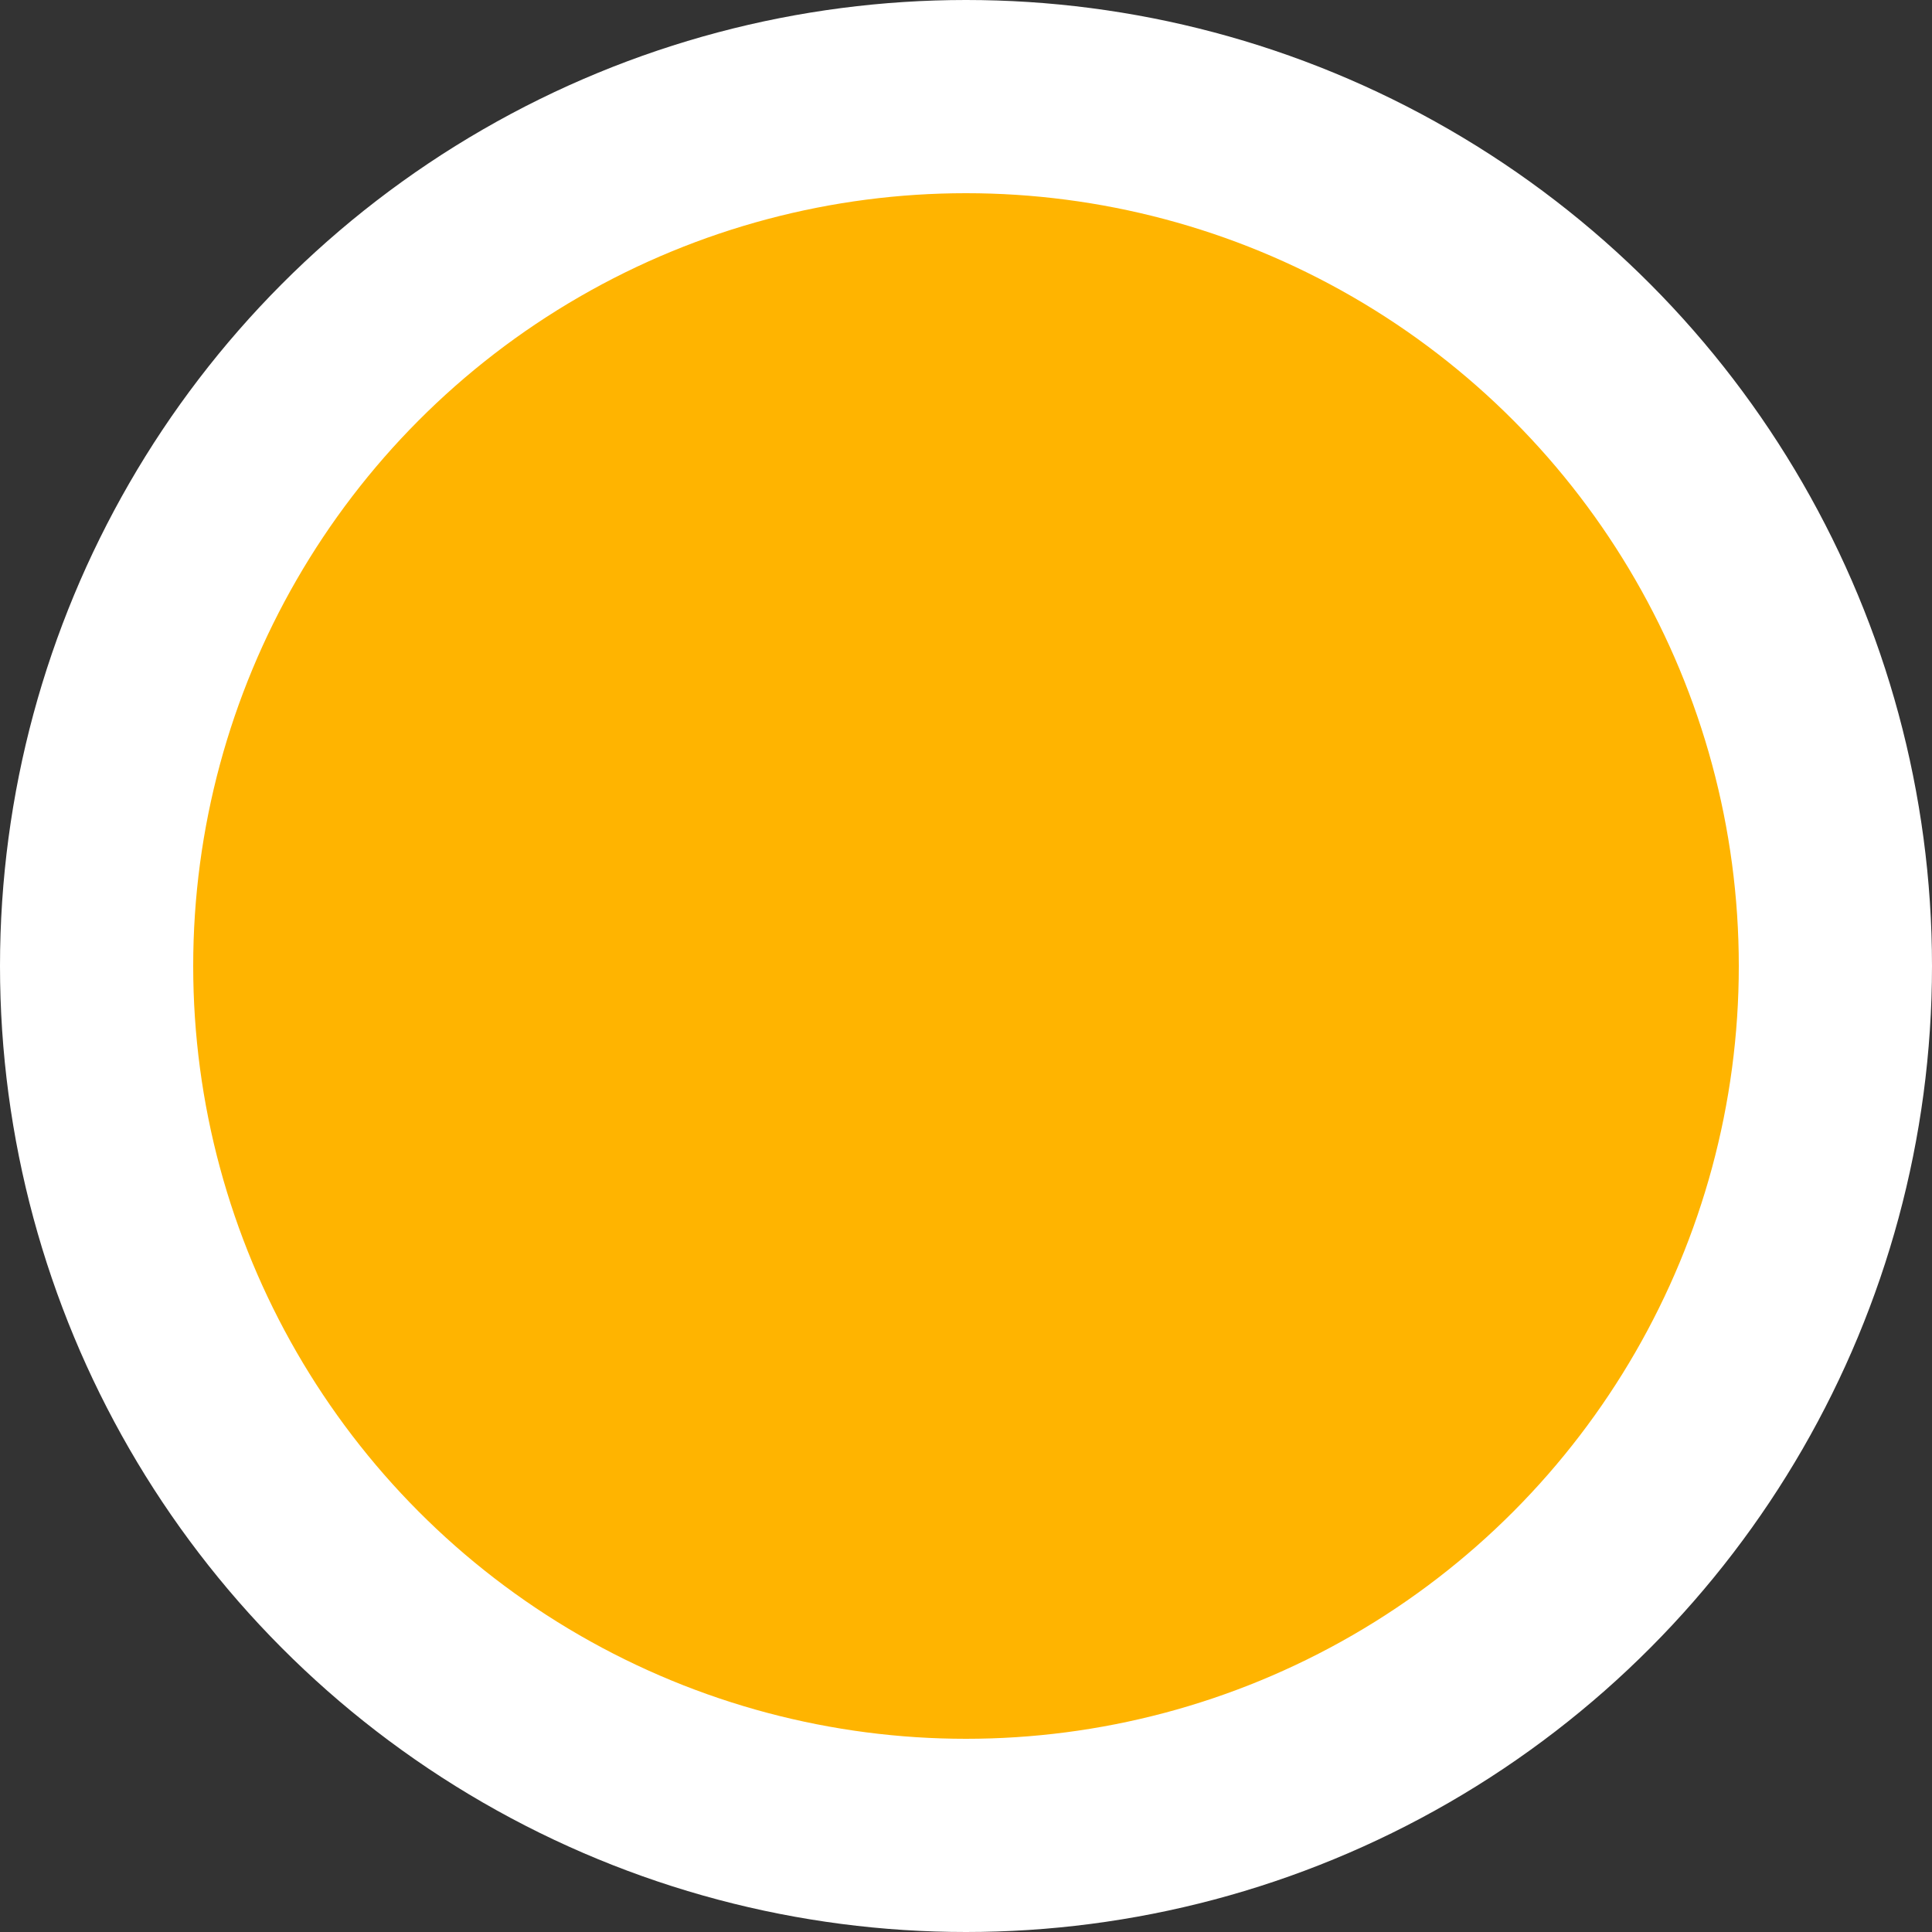 <svg xmlns="http://www.w3.org/2000/svg" width="20" height="20" viewBox="0 0 20 20">
    <rect x="0" y="0" width="20" height="20" fill="#333333" stroke="none"/>
    <g fill="none" fill-rule="evenodd">
        <g fill="#FFB400" stroke="#FFF" stroke-width="2" transform="translate(-630, -2139)">
            <circle cx="640" cy="2149" r="9"/>
        </g>
    </g>
</svg>
